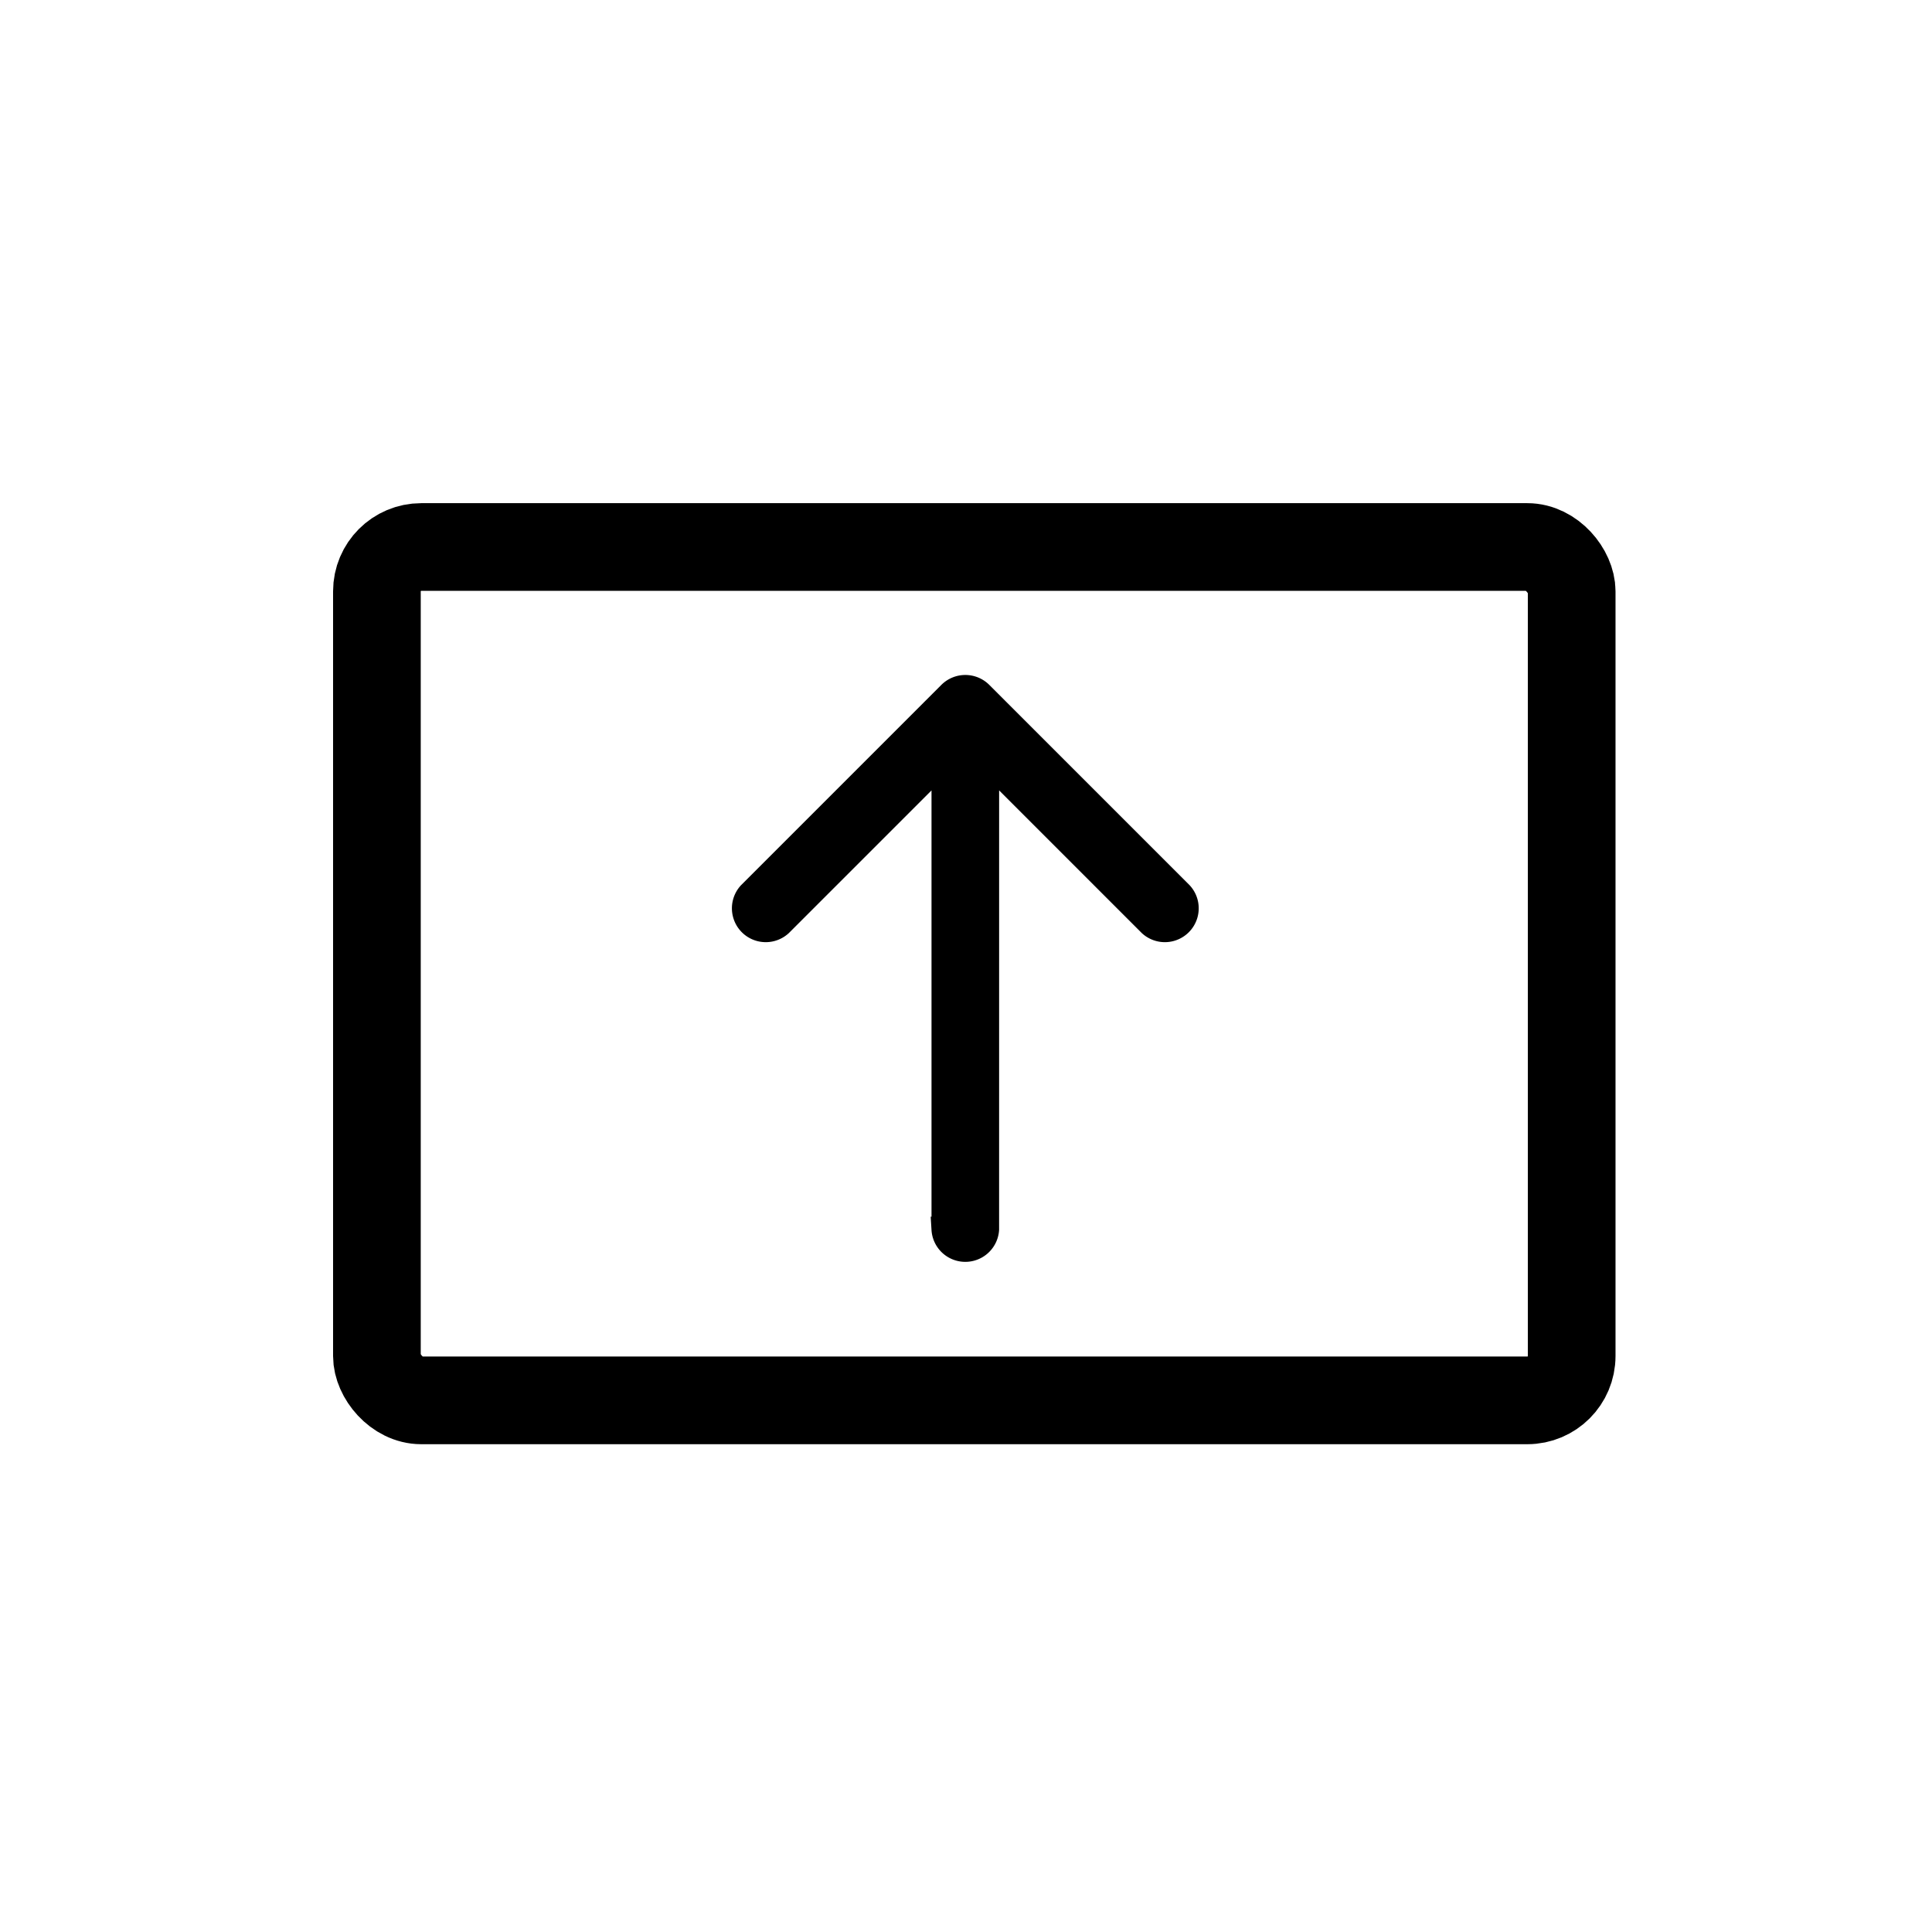 <?xml version="1.0" encoding="UTF-8" standalone="no"?>
<!-- Created with Inkscape (http://www.inkscape.org/) -->

<svg
   width="24mm"
   height="24mm"
   viewBox="0 0 24 24"
   version="1.1"
   id="svg1"
   inkscape:version="1.4 (86a8ad7, 2024-10-11)"
   xml:space="preserve"
   sodipodi:docname="demonstration_screen.svg"
   xmlns:inkscape="http://www.inkscape.org/namespaces/inkscape"
   xmlns:sodipodi="http://sodipodi.sourceforge.net/DTD/sodipodi-0.dtd"
   xmlns="http://www.w3.org/2000/svg"
   xmlns:svg="http://www.w3.org/2000/svg"><sodipodi:namedview
     id="namedview1"
     pagecolor="#ffffff"
     bordercolor="#000000"
     borderopacity="0.25"
     inkscape:showpageshadow="2"
     inkscape:pageopacity="0.0"
     inkscape:pagecheckerboard="0"
     inkscape:deskcolor="#d1d1d1"
     inkscape:document-units="mm"
     inkscape:zoom="8.1336326"
     inkscape:cx="26.740819"
     inkscape:cy="48.994099"
     inkscape:window-width="1920"
     inkscape:window-height="1009"
     inkscape:window-x="-8"
     inkscape:window-y="-8"
     inkscape:window-maximized="1"
     inkscape:current-layer="layer1" /><defs
     id="defs1" /><g
     inkscape:label="Слой 1"
     inkscape:groupmode="layer"
     id="layer1"><path
       id="arrow-down-left"
       d="M 11.728,15.271 11.728,9.441 9.691,11.478 A 0.264,0.264 0 0 1 9.318,11.105 L 11.805,8.618 a 0.265,0.265 0 0 1 0.373,0 l 2.487,2.487 A 0.264,0.264 0 0 1 14.292,11.478 l -2.037,-2.037 -2.47e-4,5.83 a 0.264,0.264 0 0 1 -0.527,0 z"
       fill="#000000"
       style="stroke:#000000;stroke-width:0.313;stroke-dasharray:none;stroke-opacity:1" /><rect
       style="fill:none;fill-rule:evenodd;stroke:#000000;stroke-width:1.089;stroke-linecap:round;stroke-linejoin:round;stroke-miterlimit:16.1;stroke-dasharray:none;paint-order:stroke fill markers"
       id="rect1"
       width="14.842"
       height="10.601"
       x="4.682"
       y="6.795"
       rx="0.551" /></g></svg>

